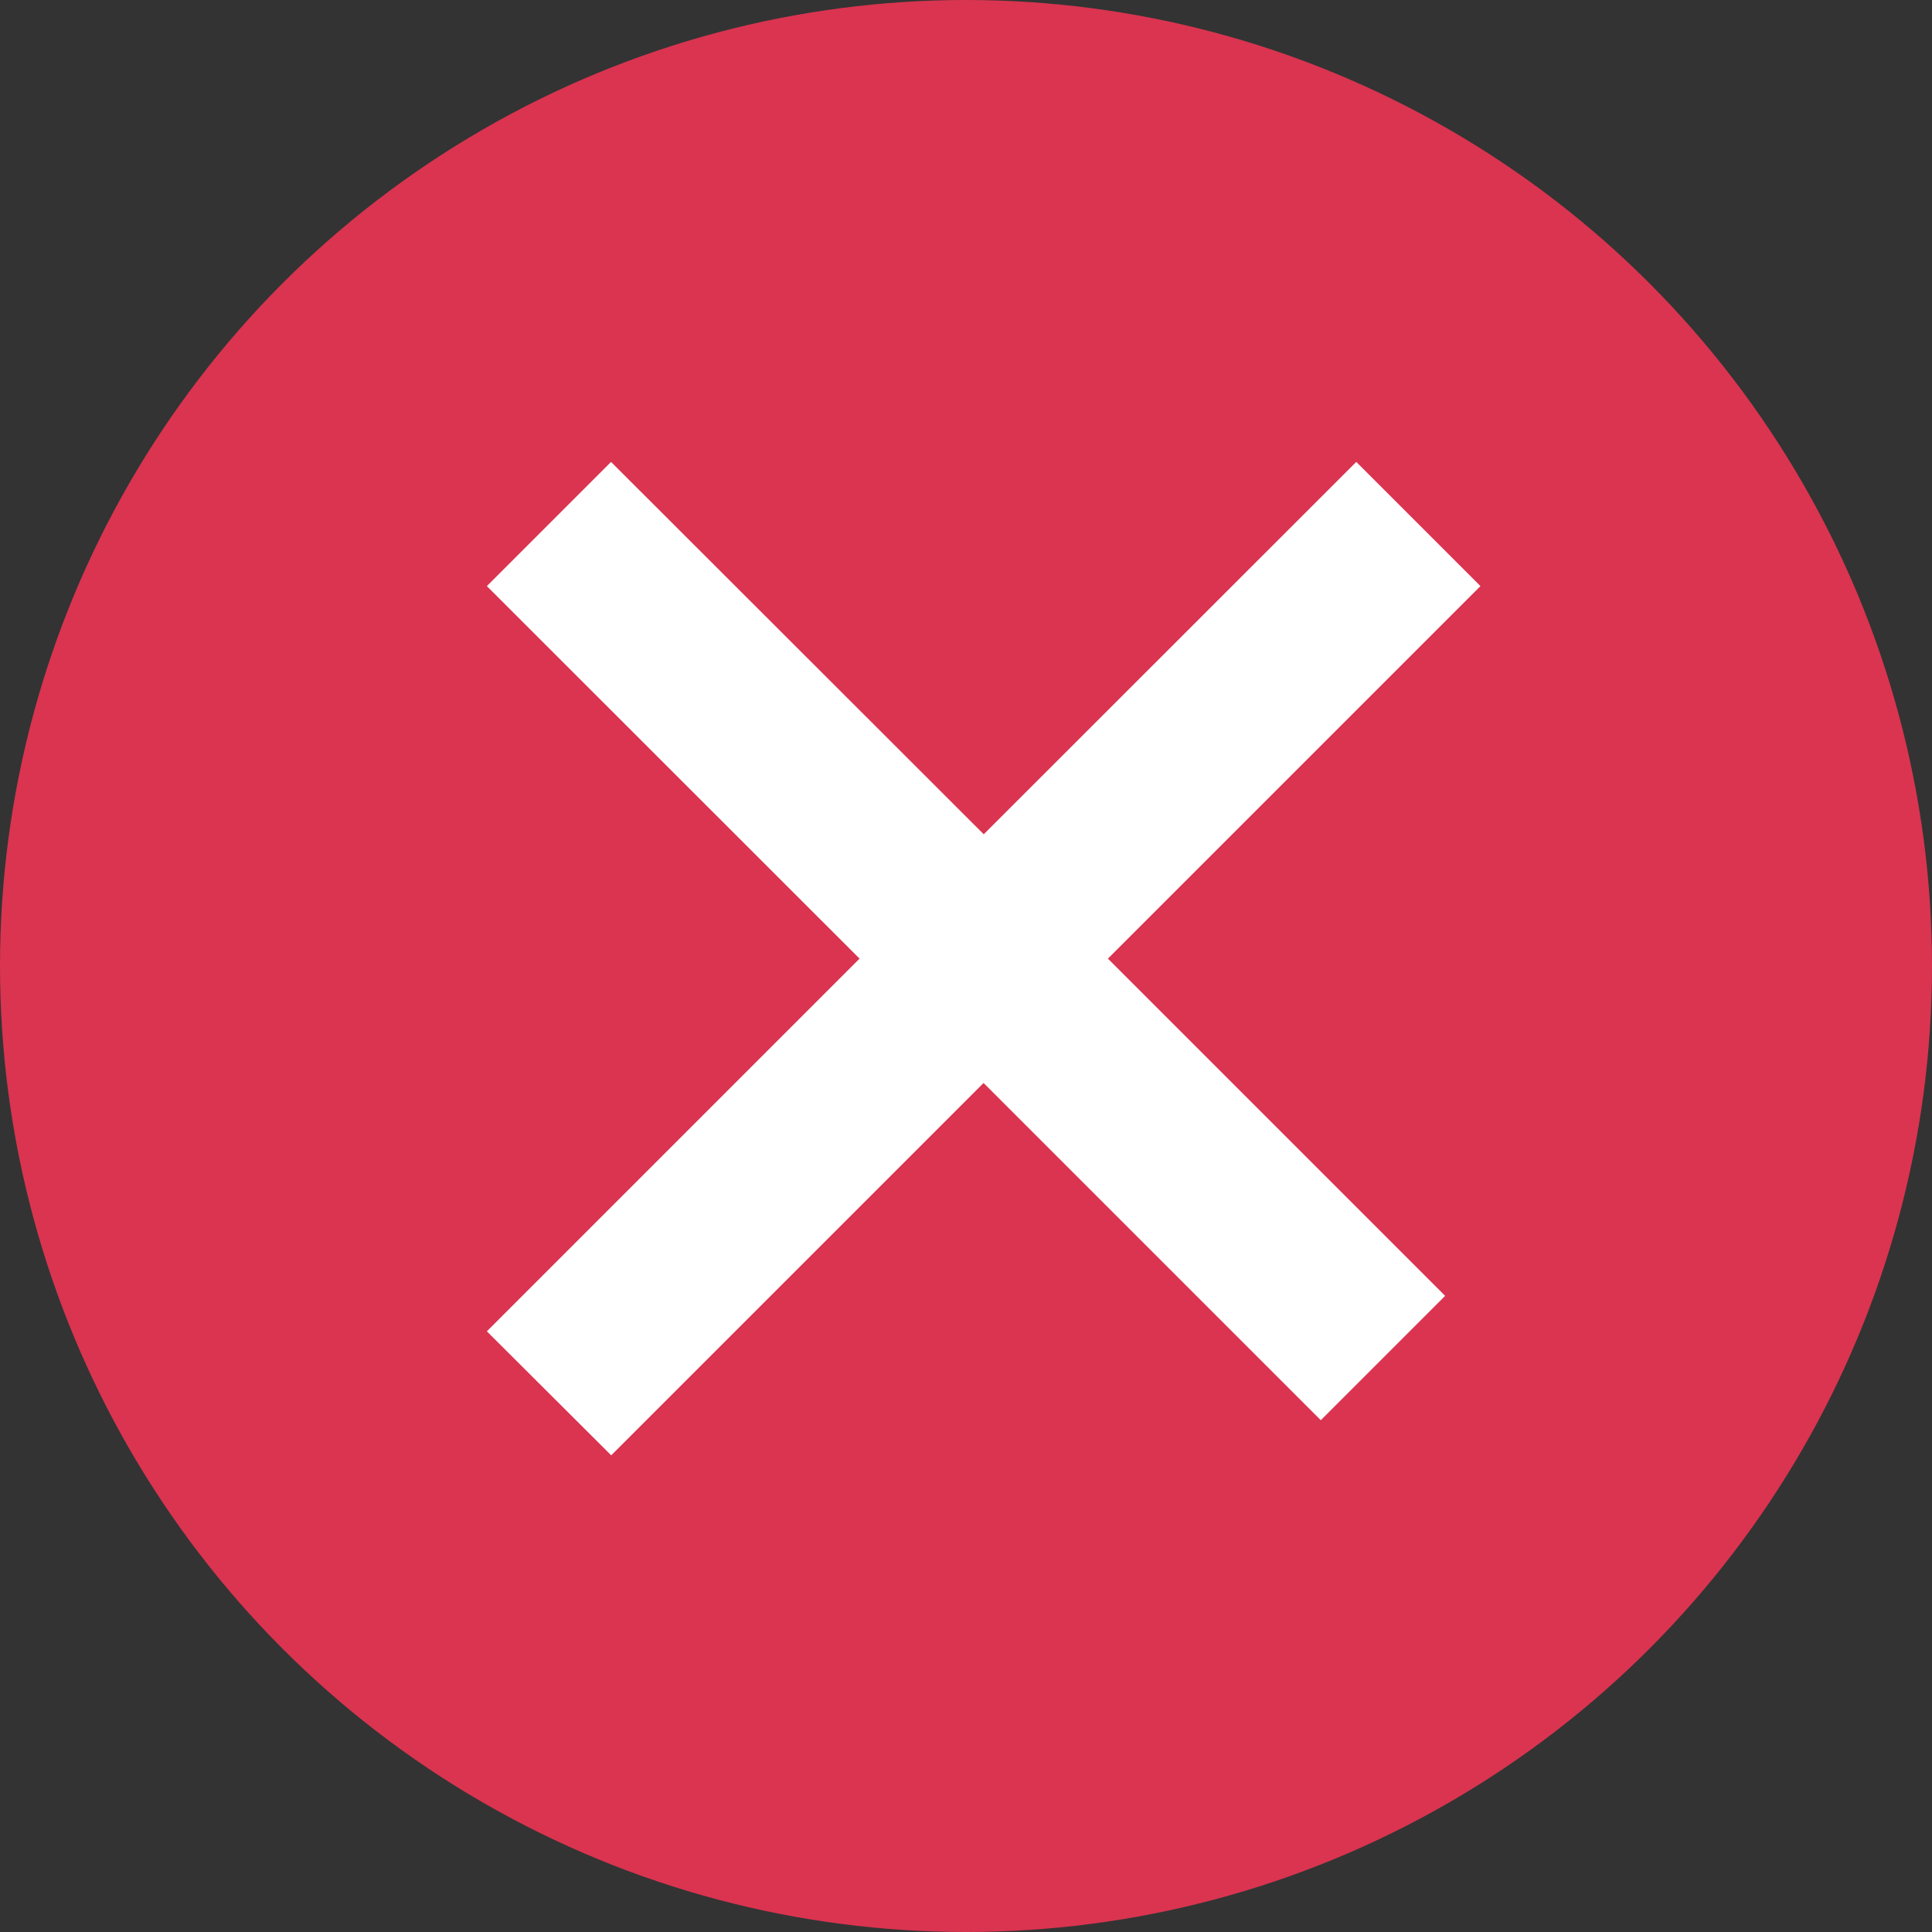 <svg xmlns="http://www.w3.org/2000/svg" width="11" height="11"><rect width="100%" height="100%" fill="#333333" stroke="none"/><circle style="opacity:1;fill:#DA3450;fill-opacity:1;fill-rule:evenodd;stroke:none;stroke-width:1.714;stroke-linecap:round;stroke-linejoin:round" cx="5.5" cy="5.5" r="5.5"/><path style="fill:#fff;fill-opacity:1" d="M7.52 8.086 5.6 6.166l-2.12 2.12-.708-.706 2.122-2.122-2.122-2.121.707-.707L5.601 4.75 7.722 2.63l.707.707-2.121 2.121 1.92 1.92z"/></svg>